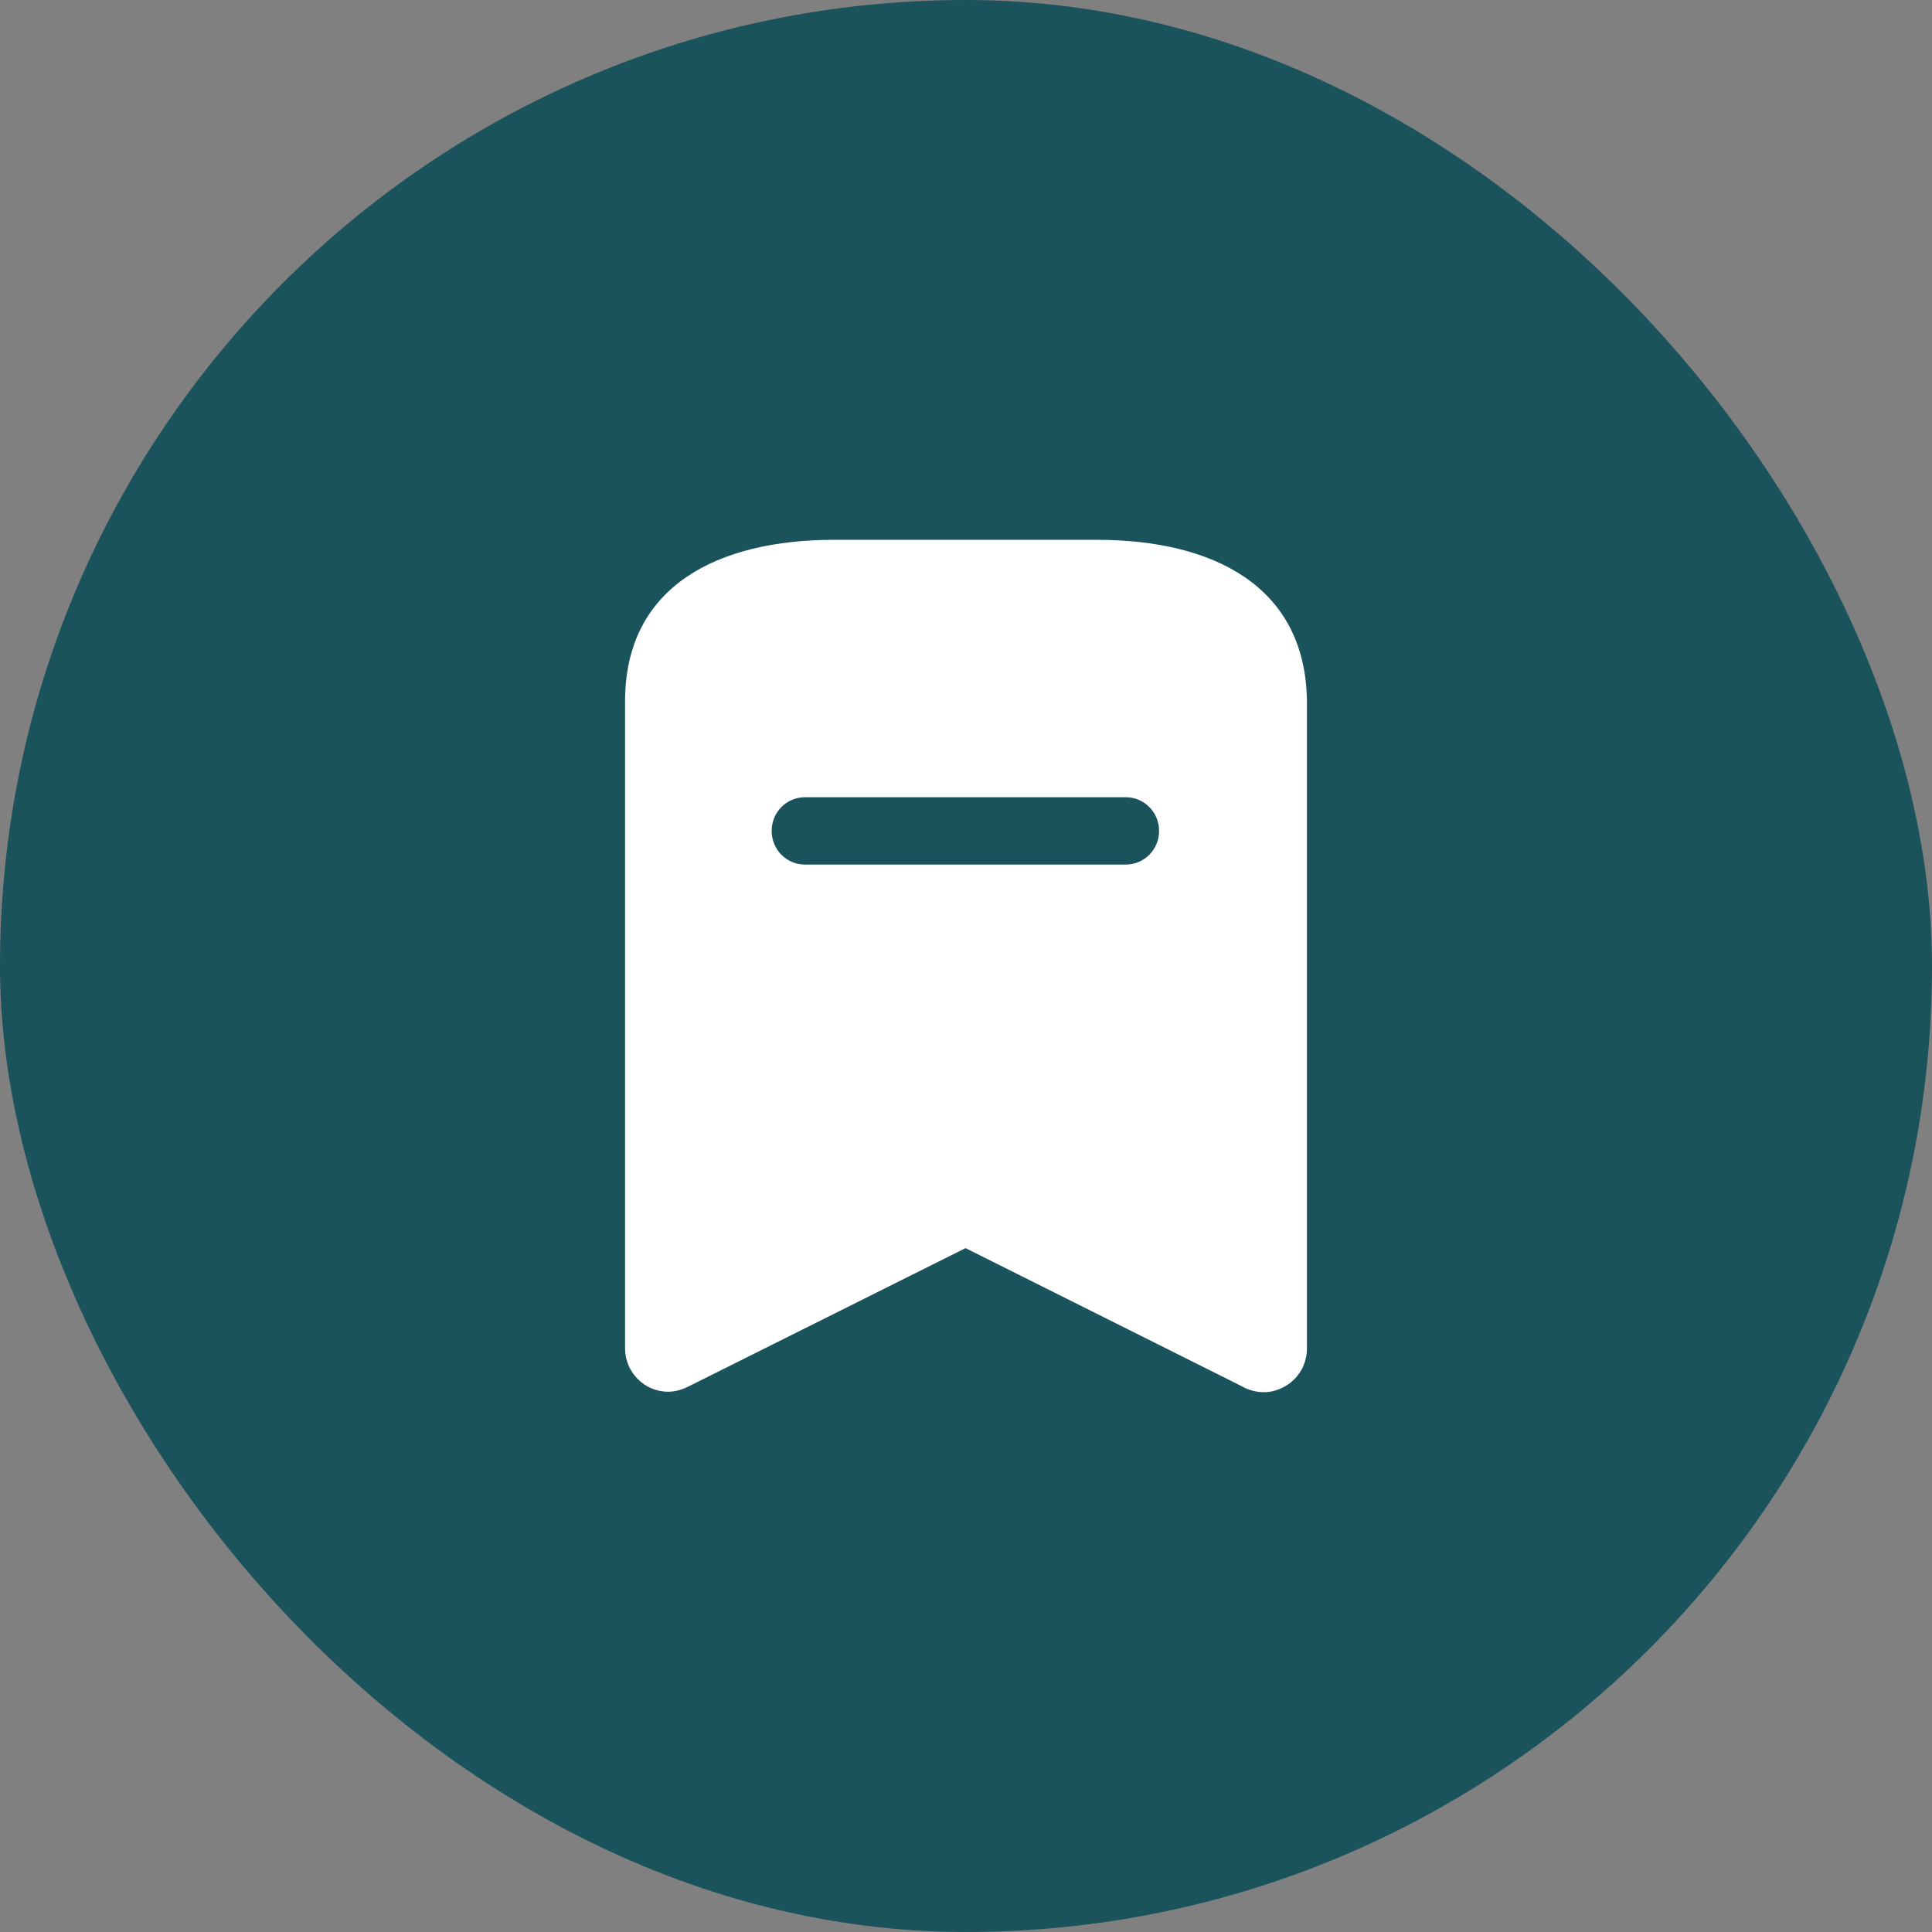 <svg width="34" height="34" viewBox="0 0 34 34" fill="none" xmlns="http://www.w3.org/2000/svg">
<rect x="0" y="0" width="34" height="34" fill="#808080" stroke="none"/>
<rect width="34" height="34" rx="17" fill="#1A535C"/>
<path fill-rule="evenodd" clip-rule="evenodd" d="M14.675 9.5H19.302C21.335 9.5 22.977 10.303 23 12.342V23.727C23 23.855 22.97 23.983 22.91 24.095C22.812 24.275 22.648 24.41 22.445 24.47C22.25 24.53 22.032 24.5 21.852 24.395L16.992 21.965L12.125 24.395C12.013 24.454 11.885 24.492 11.758 24.492C11.338 24.492 11 24.148 11 23.727V12.342C11 10.303 12.65 9.5 14.675 9.5ZM14.165 15.215H19.812C20.135 15.215 20.398 14.952 20.398 14.623C20.398 14.293 20.135 14.03 19.812 14.03H14.165C13.842 14.03 13.58 14.293 13.58 14.623C13.58 14.952 13.842 15.215 14.165 15.215Z" fill="white"/>
</svg>
